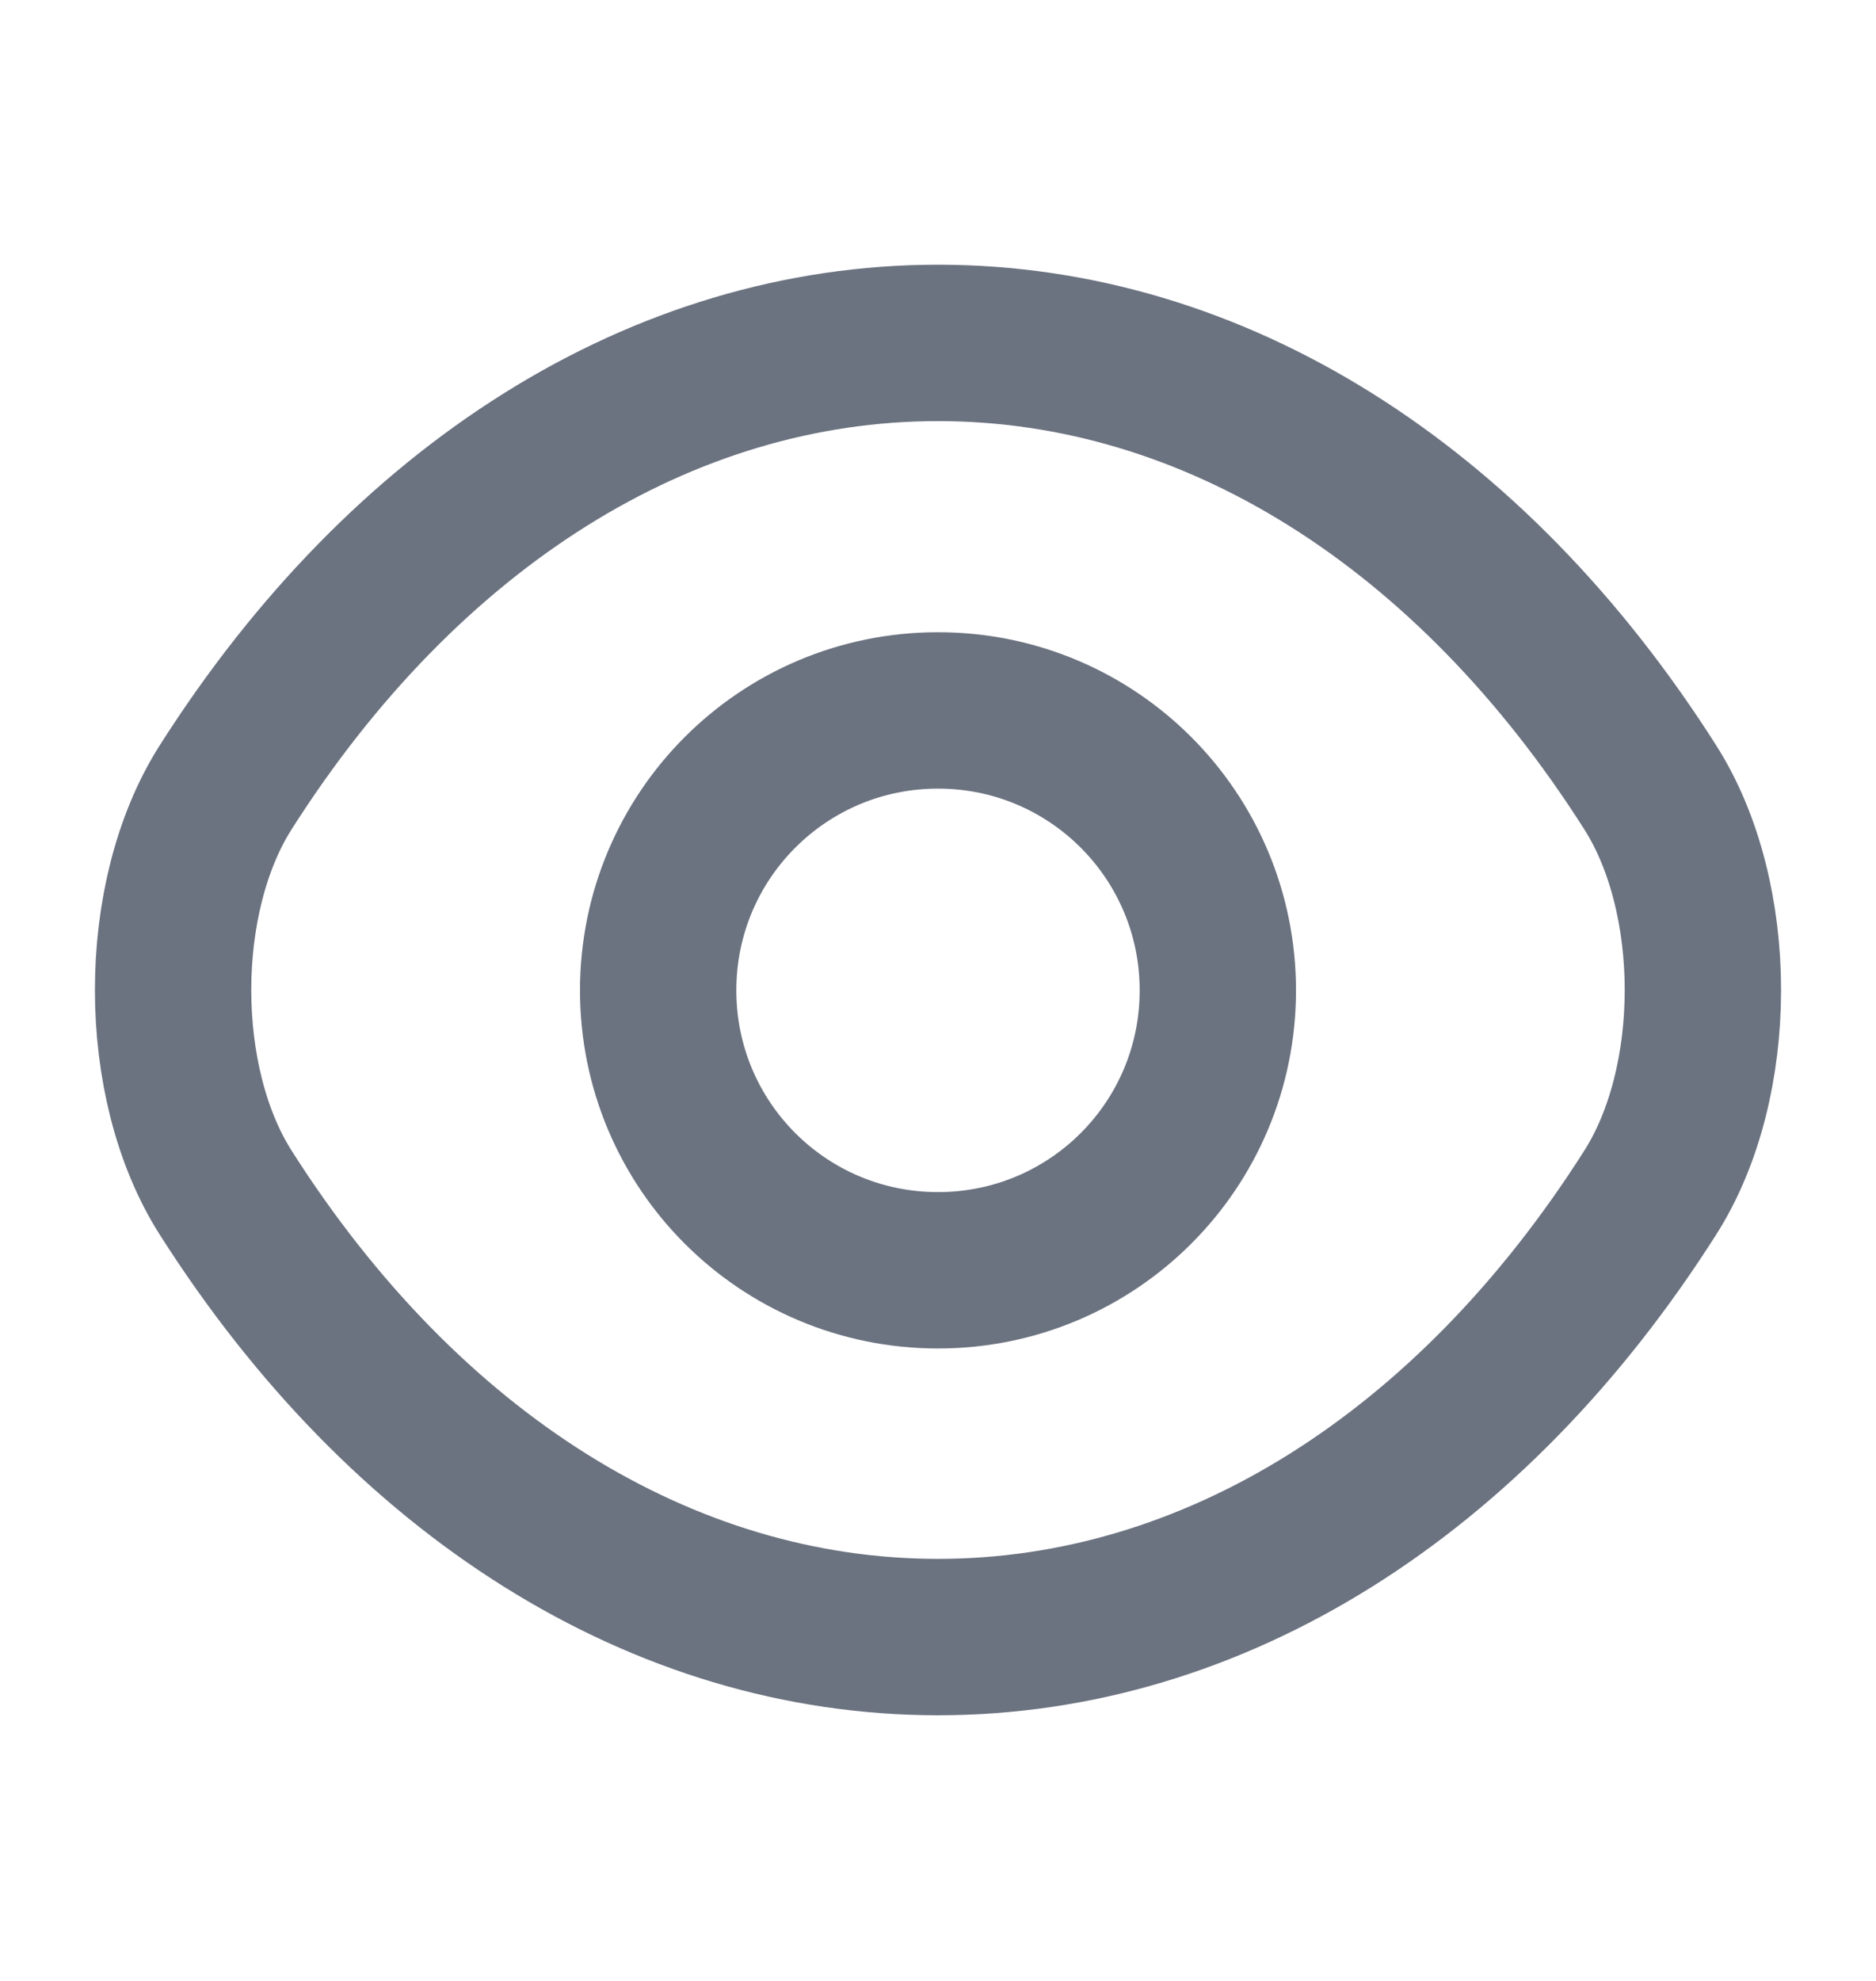 <svg width="18" height="19" viewBox="0 0 18 19" fill="none" xmlns="http://www.w3.org/2000/svg">
<g id="vuesax/linear/eye">
<g id="eye">
<path id="Vector" d="M11.685 9.499C11.685 10.985 10.485 12.184 9 12.184C7.515 12.184 6.315 10.985 6.315 9.499C6.315 8.014 7.515 6.814 9 6.814C10.485 6.814 11.685 8.014 11.685 9.499Z" stroke="#6B7280" stroke-width="1.5" stroke-linecap="round" stroke-linejoin="round"/>
<path id="Vector_2" d="M9 15.702C11.648 15.702 14.115 14.142 15.832 11.442C16.508 10.384 16.508 8.607 15.832 7.549C14.115 4.849 11.648 3.289 9 3.289C6.353 3.289 3.885 4.849 2.167 7.549C1.492 8.607 1.492 10.384 2.167 11.442C3.885 14.142 6.353 15.702 9 15.702Z" stroke="#6B7280" stroke-width="1.5" stroke-linecap="round" stroke-linejoin="round"/>
</g>
</g>
</svg>
